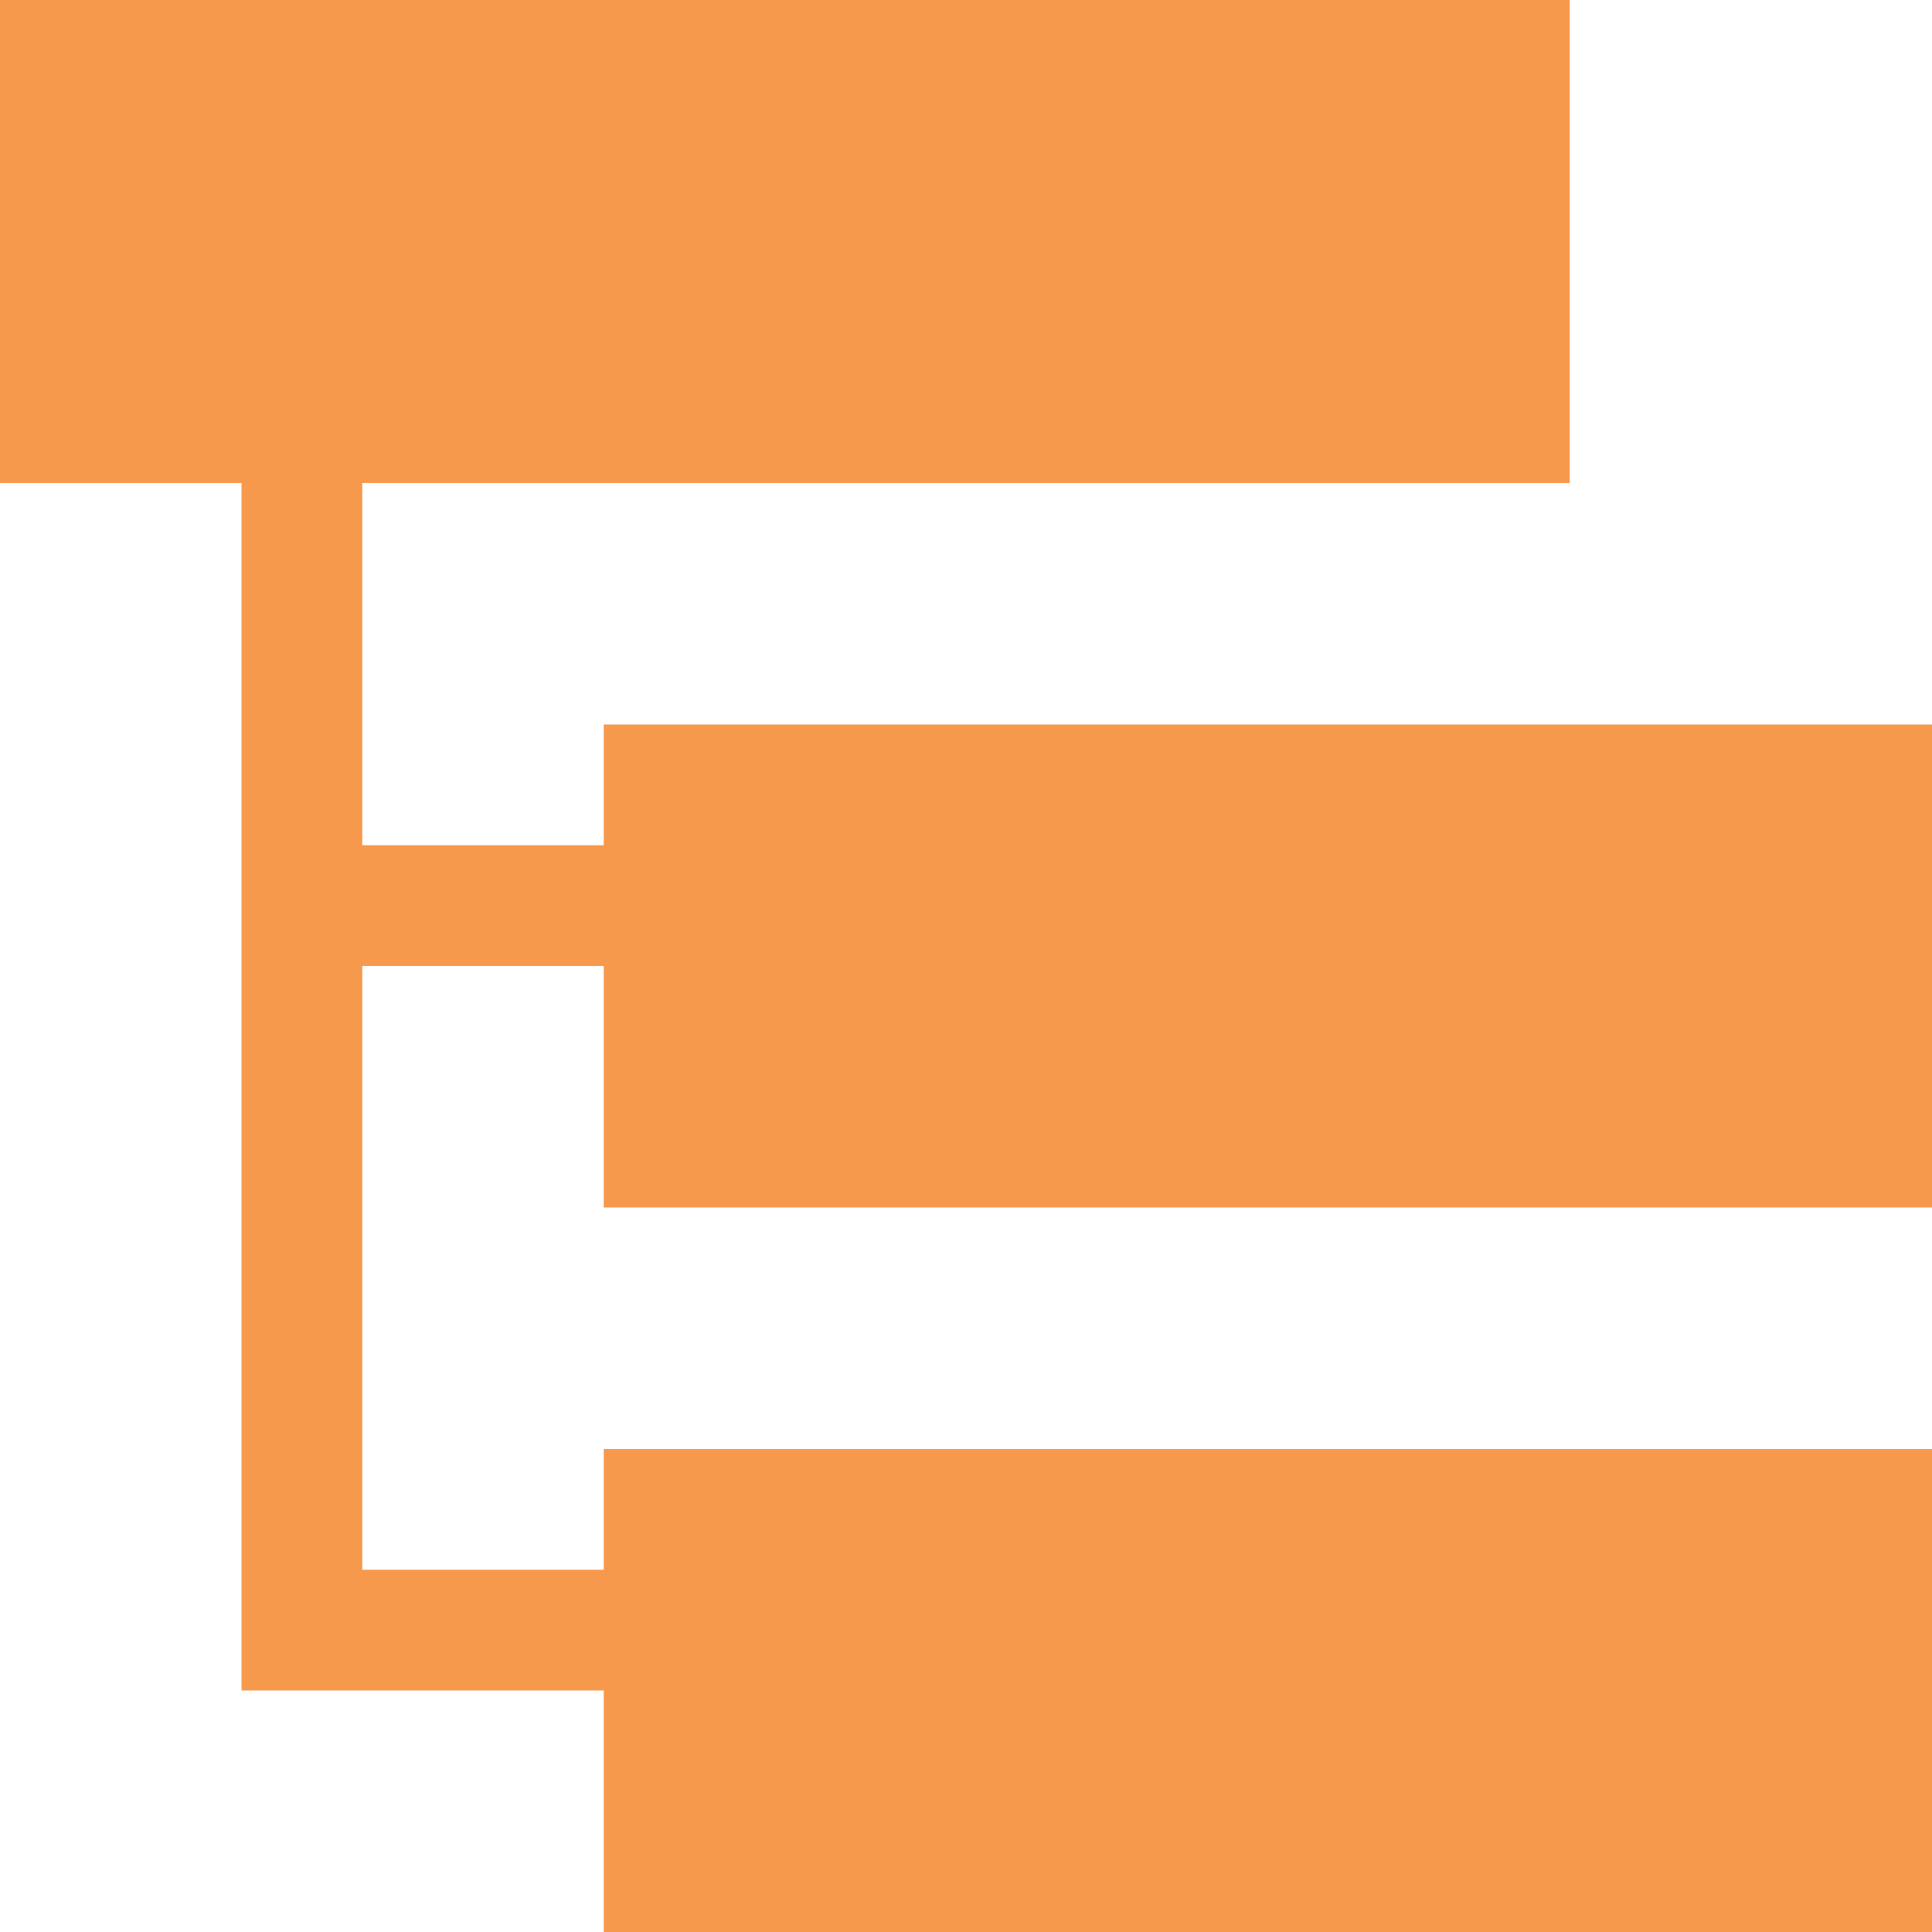 <?xml version="1.0" encoding="utf-8"?>
<!-- Generator: Adobe Illustrator 15.1.0, SVG Export Plug-In  -->
<!DOCTYPE svg PUBLIC "-//W3C//DTD SVG 1.1//EN" "http://www.w3.org/Graphics/SVG/1.1/DTD/svg11.dtd">
<svg version="1.1"
	 xmlns="http://www.w3.org/2000/svg" xmlns:xlink="http://www.w3.org/1999/xlink" xmlns:a="http://ns.adobe.com/AdobeSVGViewerExtensions/3.0/"
	 x="0px" y="0px" width="16px" height="16px" viewBox="0 0 16 16" style="overflow:visible;enable-background:new 0 0 16 16;"
	 xml:space="preserve" preserveAspectRatio="xMinYMid meet">
<defs>
</defs>
<polygon style="fill:#f7994d;" points="16,10 16,6 5,6 5,7 3,7 3,4 13,4 13,0 0,0 0,4 2,4 2,7 2,8 2,13 2,14 3,14 5,14 5,16 16,16 
	16,12 5,12 5,13 3,13 3,8 5,8 5,10 "/>
</svg>
